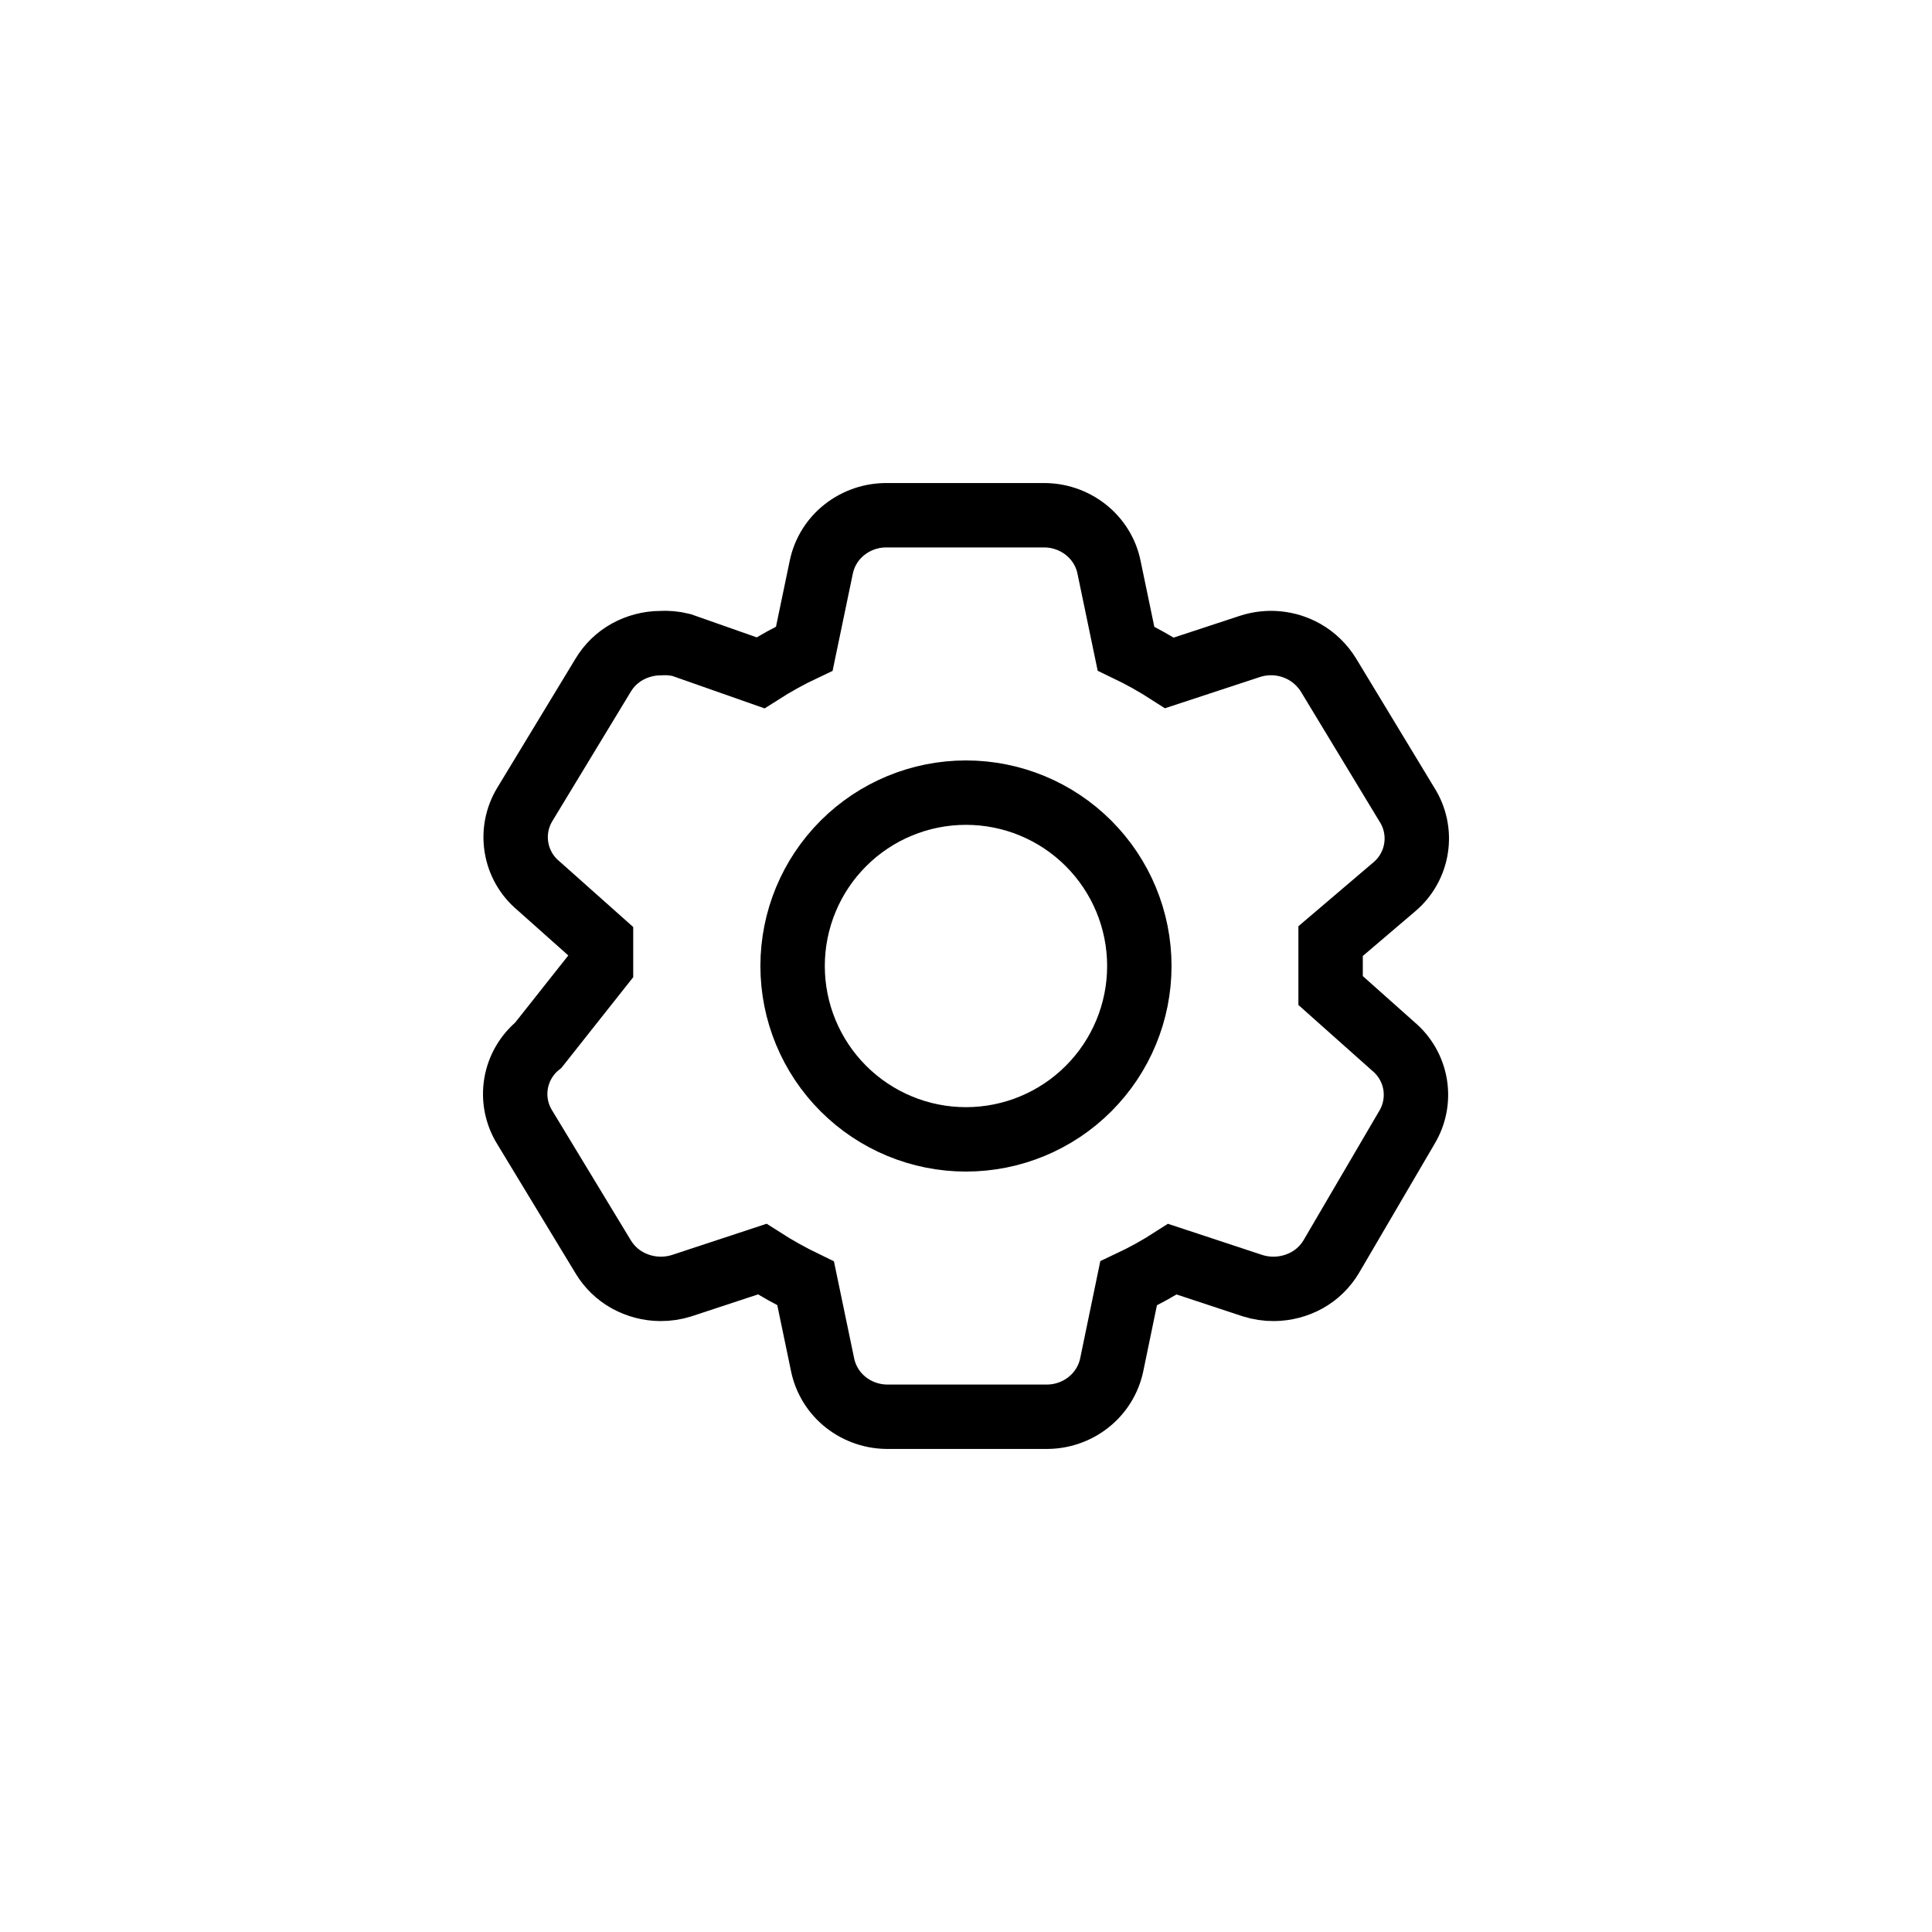 <svg width="60" height="60" viewBox="0 0 60 60" fill="none" xmlns="http://www.w3.org/2000/svg">
<path d="M41.323 30.762L43.27 32.496C43.629 32.796 43.869 33.215 43.947 33.677C44.024 34.139 43.934 34.613 43.692 35.014L41.344 39.024C41.162 39.331 40.902 39.584 40.591 39.758C40.275 39.932 39.921 40.025 39.561 40.027C39.338 40.029 39.115 39.995 38.902 39.928L36.41 39.105C35.974 39.386 35.52 39.636 35.049 39.857L34.526 42.383C34.429 42.848 34.17 43.263 33.796 43.555C33.417 43.852 32.947 44.008 32.465 43.998H27.604C27.123 44.008 26.653 43.852 26.273 43.555C25.9 43.263 25.642 42.848 25.546 42.383L25.02 39.857C24.555 39.633 24.104 39.381 23.67 39.103L21.169 39.928C20.956 39.995 20.734 40.029 20.51 40.027C20.151 40.025 19.798 39.932 19.483 39.758C19.172 39.585 18.912 39.332 18.729 39.026L16.298 35.014C16.045 34.609 15.948 34.126 16.026 33.656C16.104 33.185 16.351 32.759 16.72 32.457L18.665 30V29.238L16.718 27.504C16.358 27.204 16.118 26.785 16.041 26.323C15.963 25.862 16.054 25.387 16.296 24.986L18.727 20.976C18.909 20.669 19.169 20.416 19.481 20.242C19.796 20.068 20.149 19.975 20.508 19.973C20.73 19.959 20.952 19.979 21.167 20.033L23.618 20.895C24.056 20.615 24.51 20.364 24.979 20.143L25.505 17.617C25.601 17.152 25.859 16.737 26.233 16.445C26.612 16.148 27.082 15.992 27.563 16.002H32.383C32.865 15.992 33.335 16.148 33.714 16.445C34.091 16.74 34.349 17.156 34.442 17.617L34.968 20.143C35.434 20.366 35.884 20.617 36.318 20.897L38.82 20.074C39.098 19.984 39.392 19.952 39.682 19.981C39.973 20.01 40.254 20.099 40.509 20.242C40.821 20.419 41.08 20.673 41.263 20.974L43.692 24.986C43.948 25.387 44.05 25.868 43.977 26.338C43.905 26.809 43.664 27.237 43.3 27.543L41.323 29.227V30.762Z" stroke="black" stroke-width="2"/>
<path d="M35.383 30C35.383 31.428 34.816 32.797 33.806 33.807C32.797 34.817 31.427 35.384 29.999 35.384C28.571 35.384 27.202 34.817 26.192 33.807C25.182 32.797 24.615 31.428 24.615 30C24.615 28.572 25.182 27.203 26.192 26.193C27.202 25.183 28.571 24.616 29.999 24.616C31.427 24.616 32.797 25.183 33.806 26.193C34.816 27.203 35.383 28.572 35.383 30Z" stroke="black" stroke-width="2"/>
</svg>
